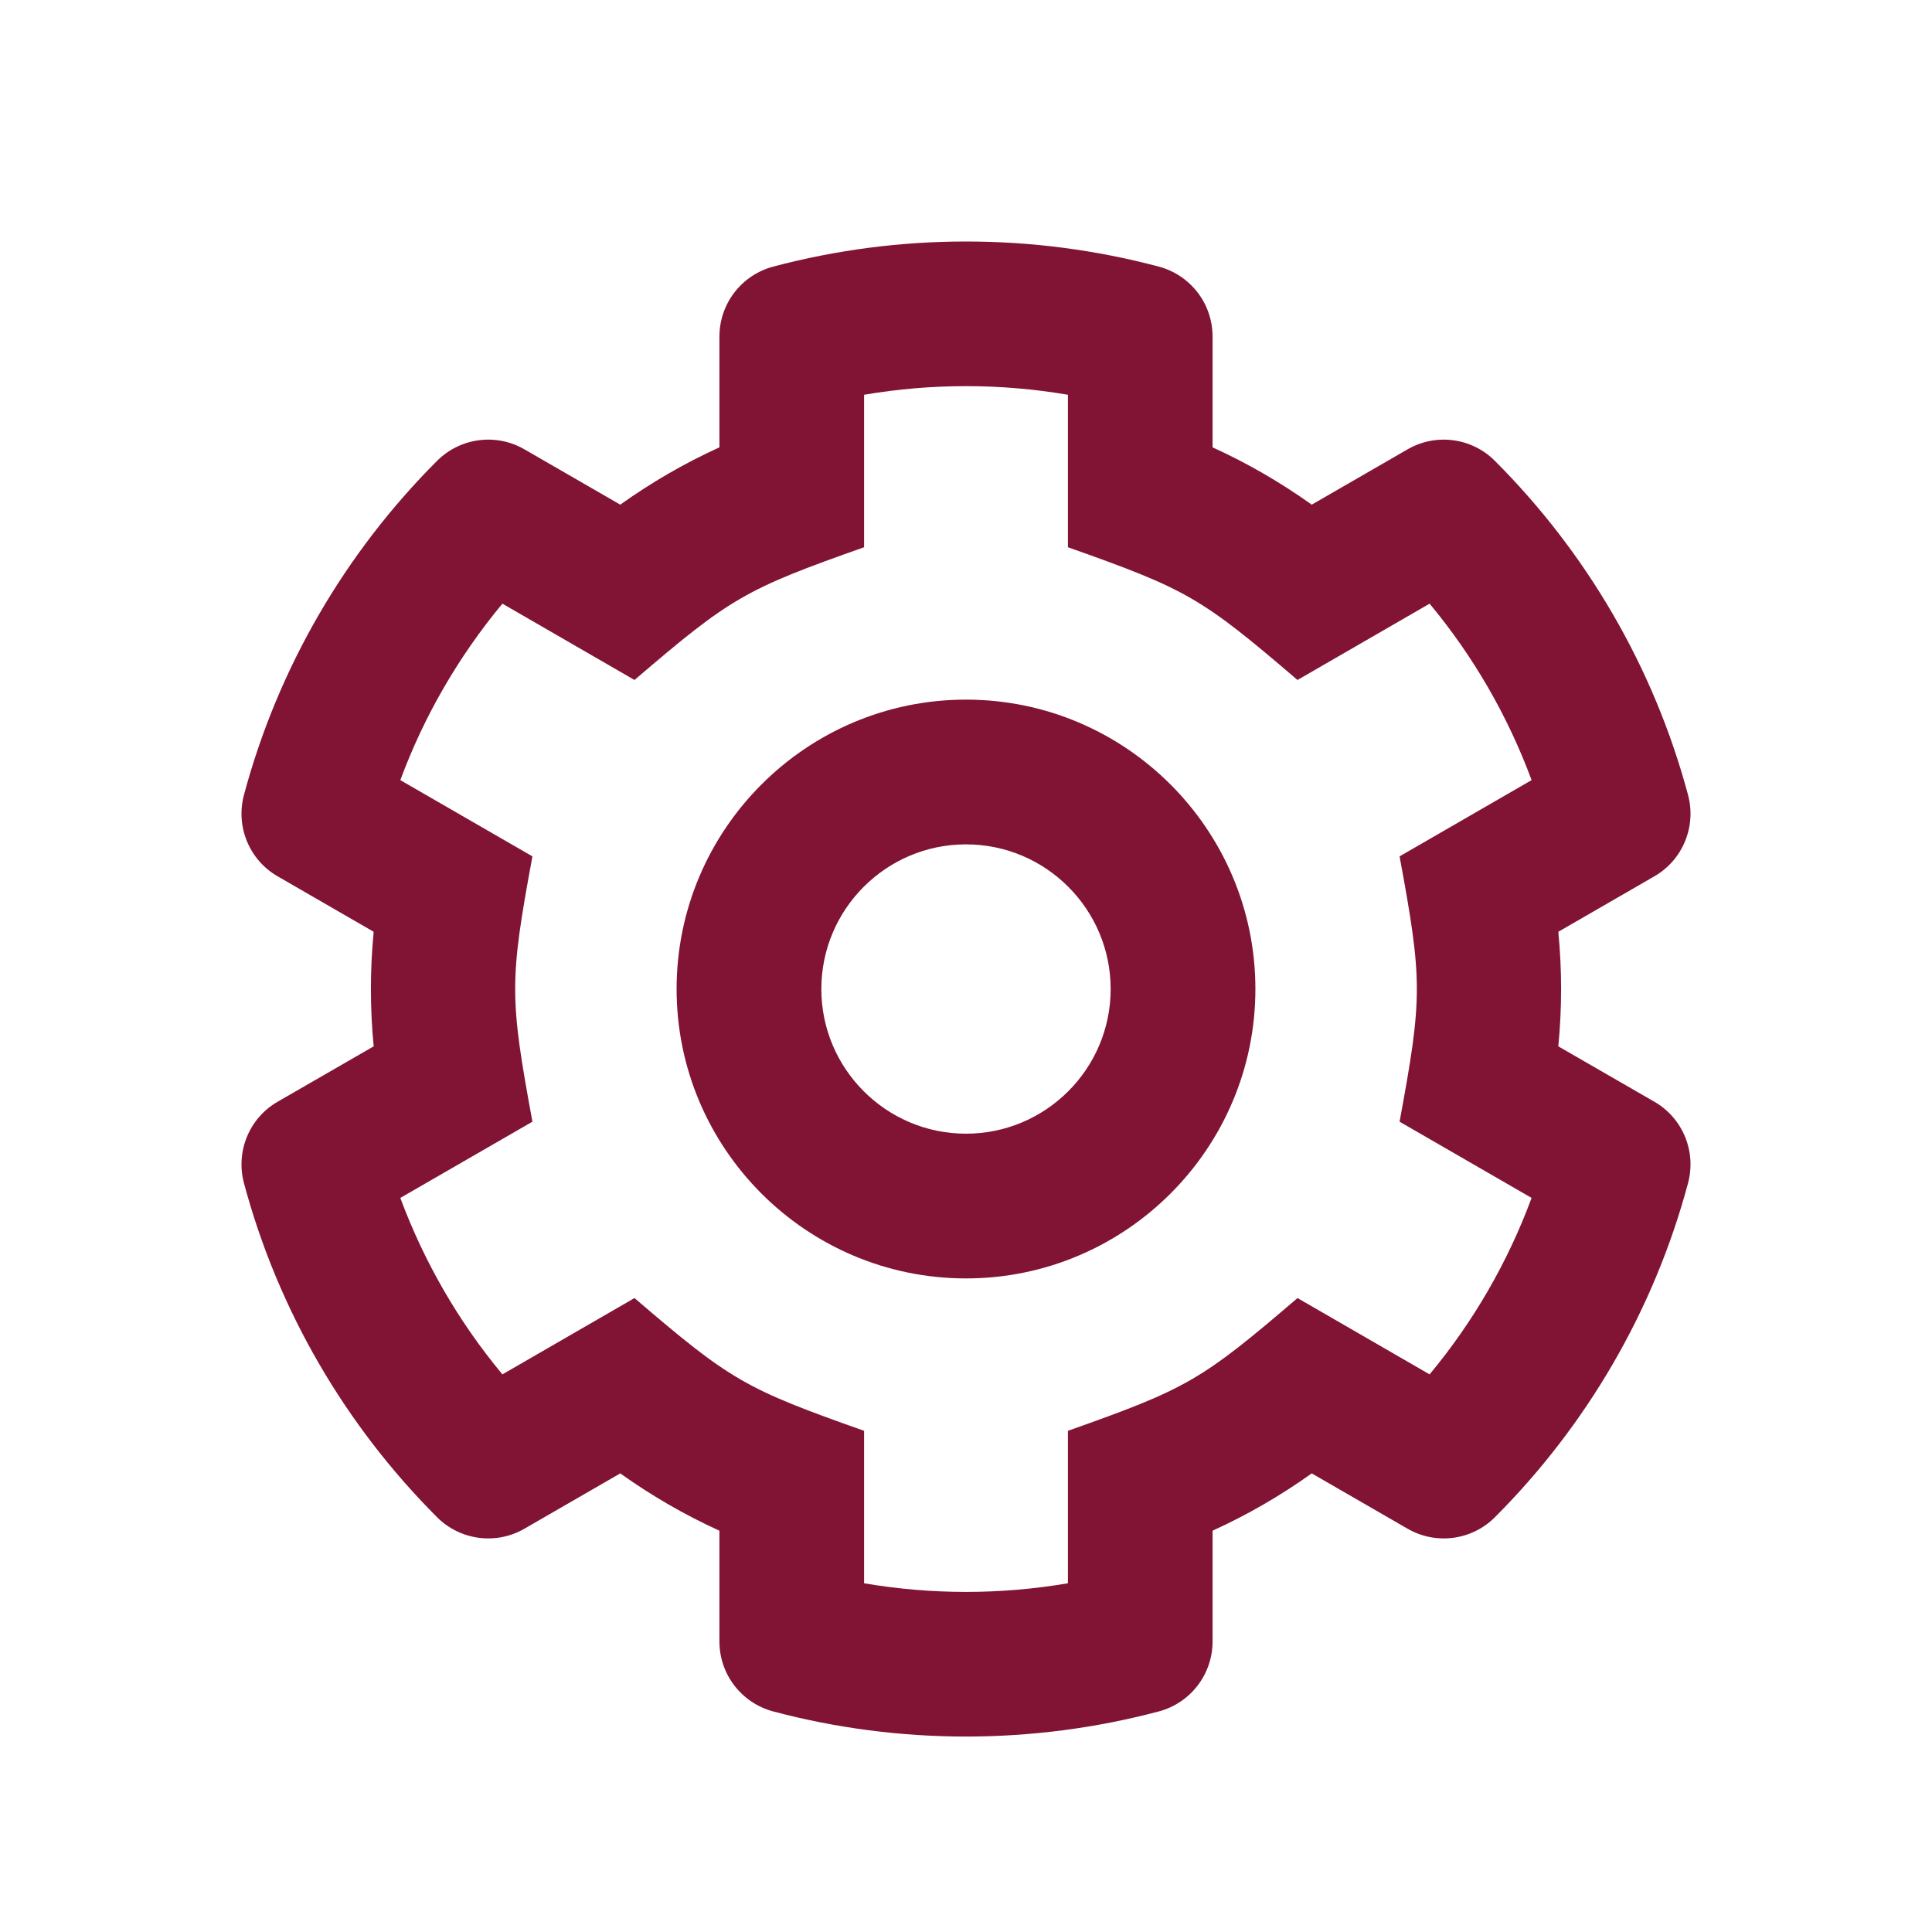<svg width="24" height="24" viewBox="0 0 24 24" fill="none" xmlns="http://www.w3.org/2000/svg">
<path d="M19.358 11.575L20.551 10.886C20.904 10.683 21.075 10.267 20.969 9.873C20.542 8.281 19.702 6.857 18.57 5.725C18.283 5.437 17.838 5.378 17.485 5.582L16.295 6.269C15.908 5.993 15.496 5.754 15.063 5.557V4.181C15.063 3.983 14.998 3.79 14.877 3.633C14.756 3.476 14.587 3.363 14.395 3.312C12.831 2.896 11.171 2.896 9.605 3.312C9.211 3.417 8.937 3.773 8.937 4.181V5.557C8.504 5.754 8.092 5.993 7.705 6.269L6.515 5.582C6.162 5.378 5.717 5.437 5.429 5.725C4.298 6.857 3.458 8.281 3.031 9.873C2.925 10.267 3.096 10.683 3.449 10.886L4.642 11.575C4.596 12.048 4.596 12.524 4.642 12.998L3.449 13.686C3.096 13.889 2.925 14.305 3.031 14.699C3.458 16.291 4.298 17.715 5.429 18.847C5.717 19.135 6.162 19.194 6.515 18.99L7.705 18.303C8.092 18.579 8.504 18.818 8.937 19.015V20.391C8.937 20.589 9.002 20.782 9.123 20.939C9.244 21.096 9.413 21.209 9.605 21.26C11.169 21.676 12.829 21.676 14.395 21.26C14.789 21.155 15.063 20.799 15.063 20.391V19.015C15.496 18.818 15.908 18.579 16.295 18.303L17.485 18.99C17.838 19.194 18.283 19.135 18.57 18.848C19.702 17.715 20.542 16.291 20.969 14.699C21.075 14.305 20.904 13.889 20.551 13.686L19.358 12.998C19.404 12.524 19.404 12.048 19.358 11.575ZM17.386 13.934L19.026 14.881C18.731 15.678 18.303 16.419 17.759 17.073L16.118 16.125C14.92 17.151 14.745 17.251 13.266 17.774V19.668C12.428 19.811 11.572 19.811 10.734 19.668V17.774C9.255 17.251 9.079 17.151 7.882 16.125L6.241 17.073C5.697 16.419 5.269 15.678 4.973 14.881L6.614 13.934C6.329 12.388 6.328 12.185 6.614 10.638L4.973 9.691C5.267 8.896 5.697 8.154 6.241 7.499L7.882 8.447C9.08 7.421 9.255 7.321 10.734 6.798V4.904C11.572 4.761 12.428 4.761 13.266 4.904V6.798C14.745 7.321 14.921 7.422 16.118 8.447L17.759 7.499C18.303 8.153 18.731 8.894 19.026 9.691L17.386 10.638C17.672 12.184 17.672 12.387 17.386 13.934ZM12 8.691C10.018 8.691 8.405 10.304 8.405 12.286C8.405 14.268 10.018 15.881 12 15.881C13.982 15.881 15.595 14.268 15.595 12.286C15.595 10.304 13.982 8.691 12 8.691ZM12 14.083C11.009 14.083 10.203 13.277 10.203 12.286C10.203 11.295 11.009 10.489 12 10.489C12.991 10.489 13.797 11.295 13.797 12.286C13.797 13.277 12.991 14.083 12 14.083Z" fill="#811434"/>
</svg>
